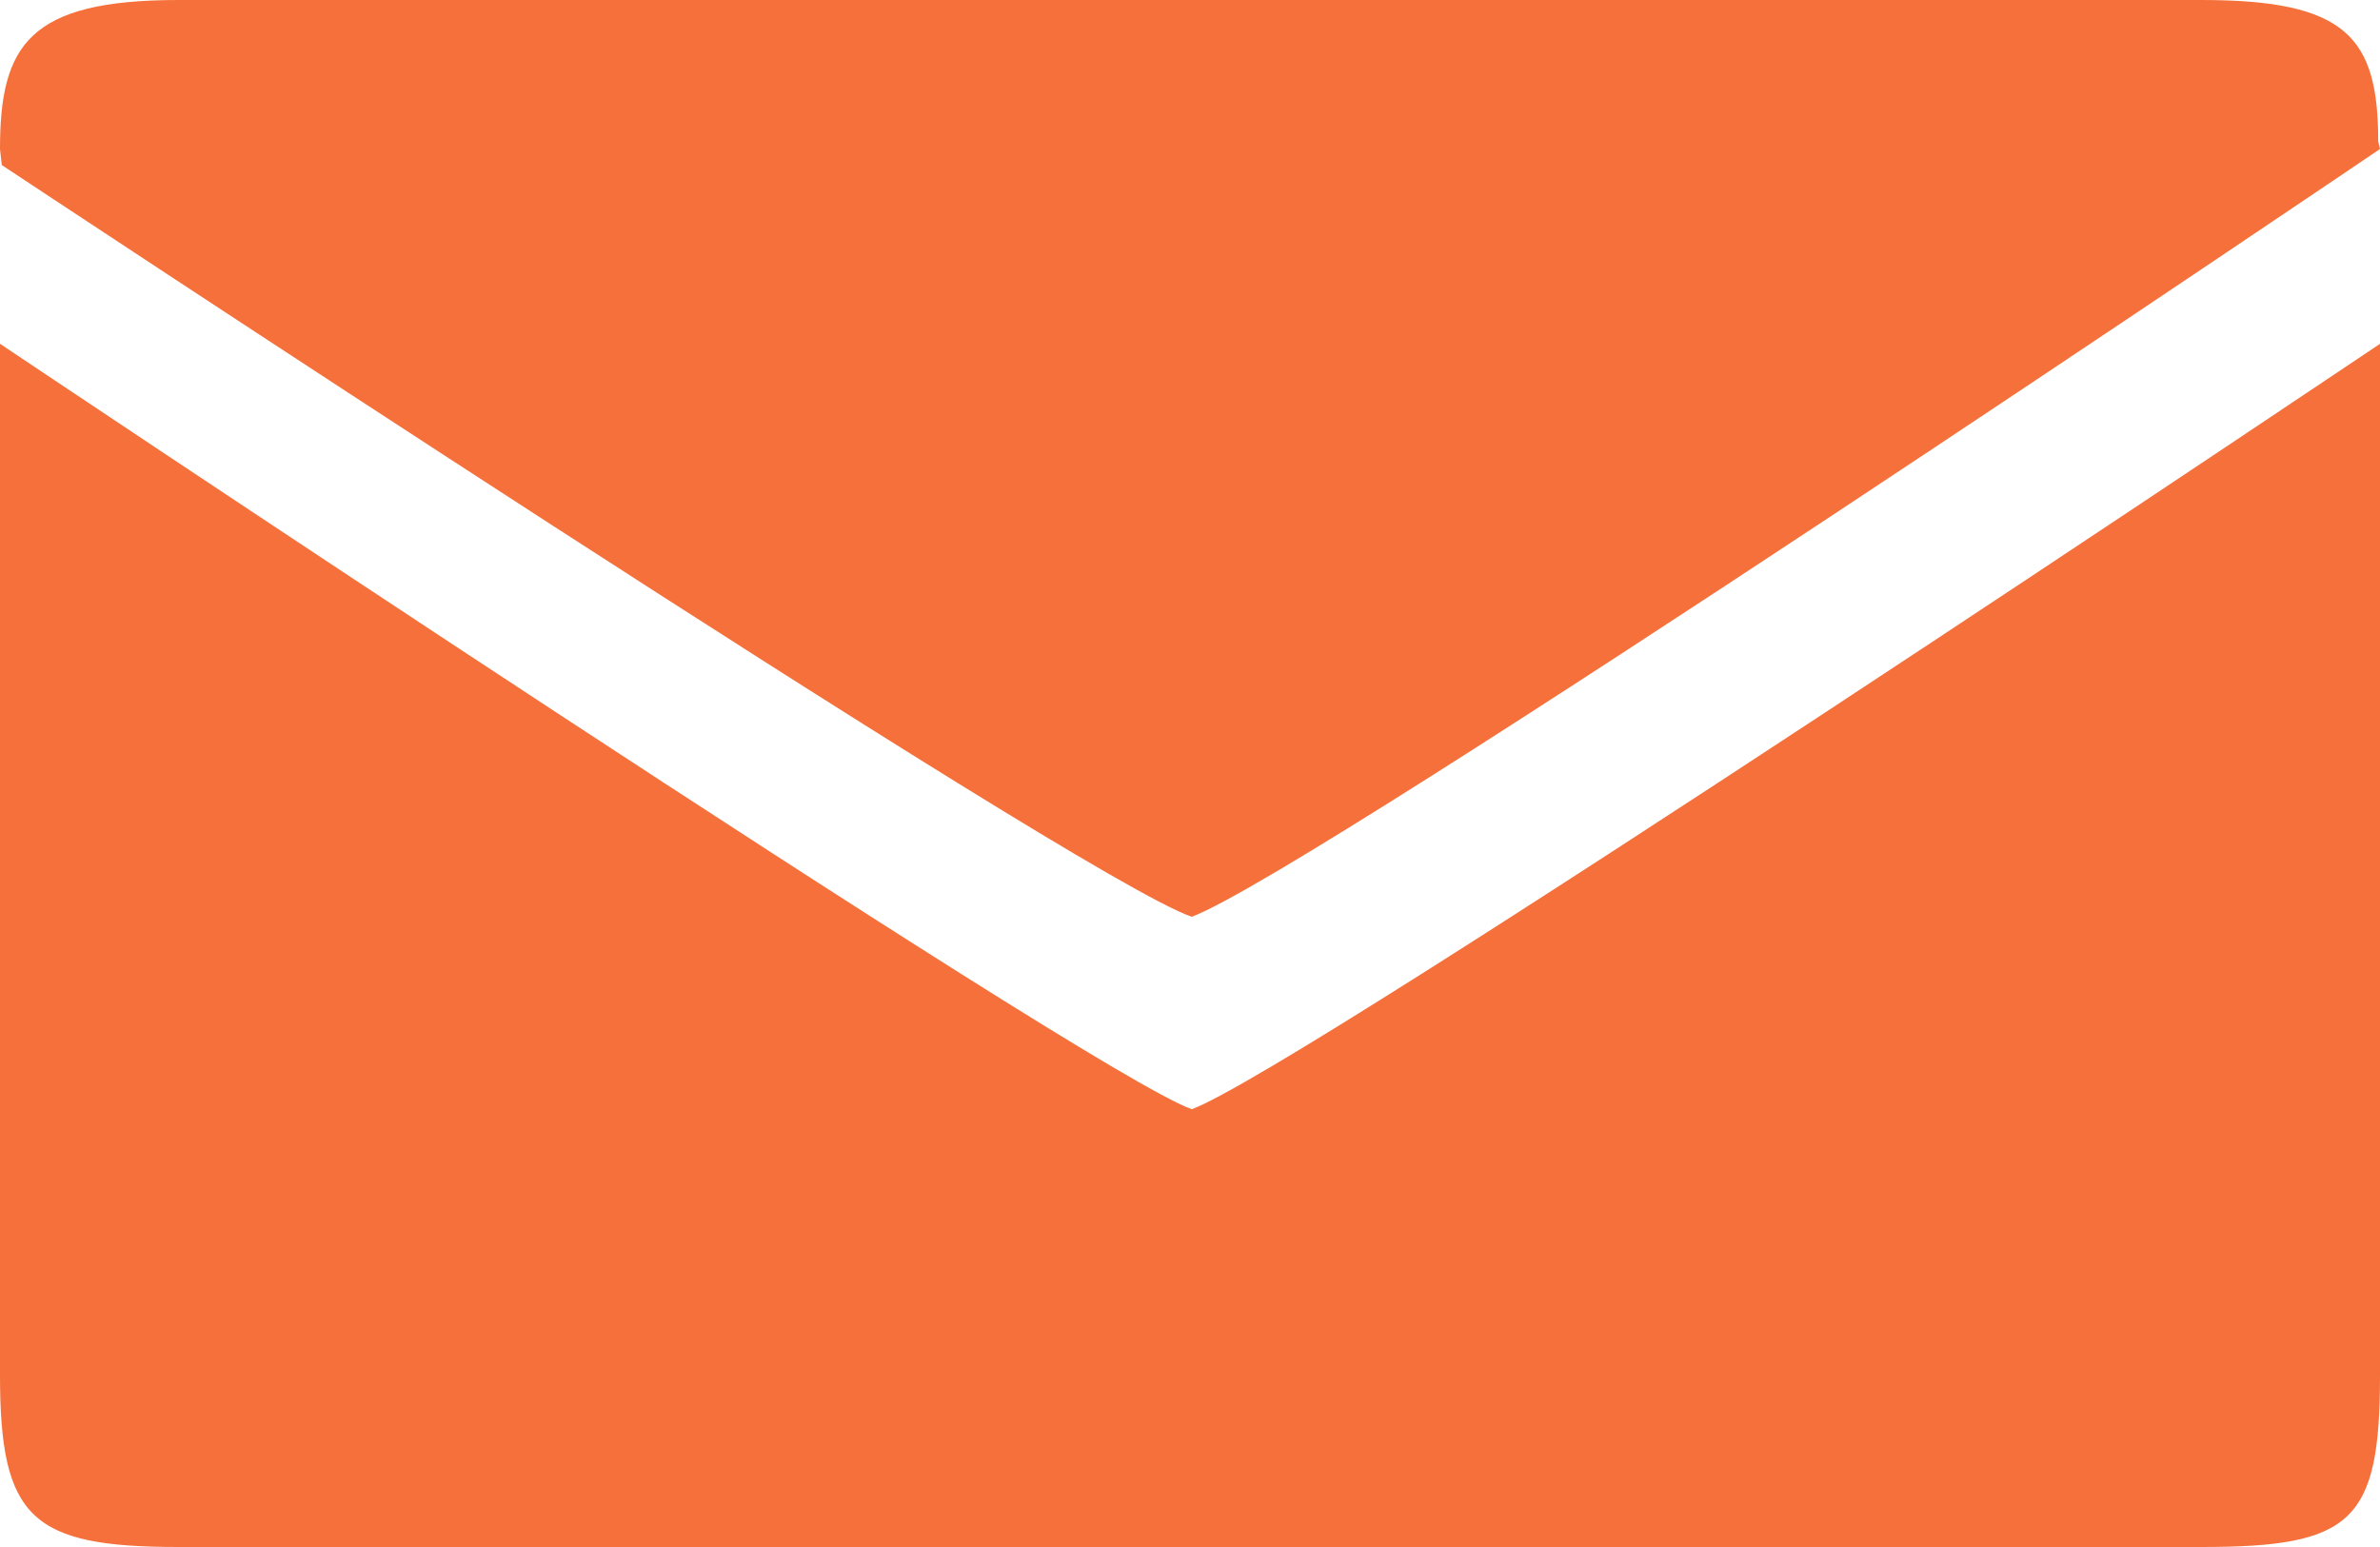 <svg width="20" height="13" viewBox="0 0 20 13" fill="none" xmlns="http://www.w3.org/2000/svg">
<path d="M20 11.556V2.889C20 2.889 10.9 9.004 10.015 9.321C9.145 9.018 0 2.889 0 2.889V11.556C0 12.759 0.265 13 1.5 13H18.5C19.765 13 20 12.789 20 11.556ZM19.985 1.19C19.985 0.313 19.72 0 18.5 0H1.5C0.245 0 0 0.376 0 1.252L0.015 1.387C0.015 1.387 9.05 7.376 10.015 7.704C11.035 7.323 20 1.252 20 1.252L19.985 1.19Z" fill="#F5703A"/>
</svg>
